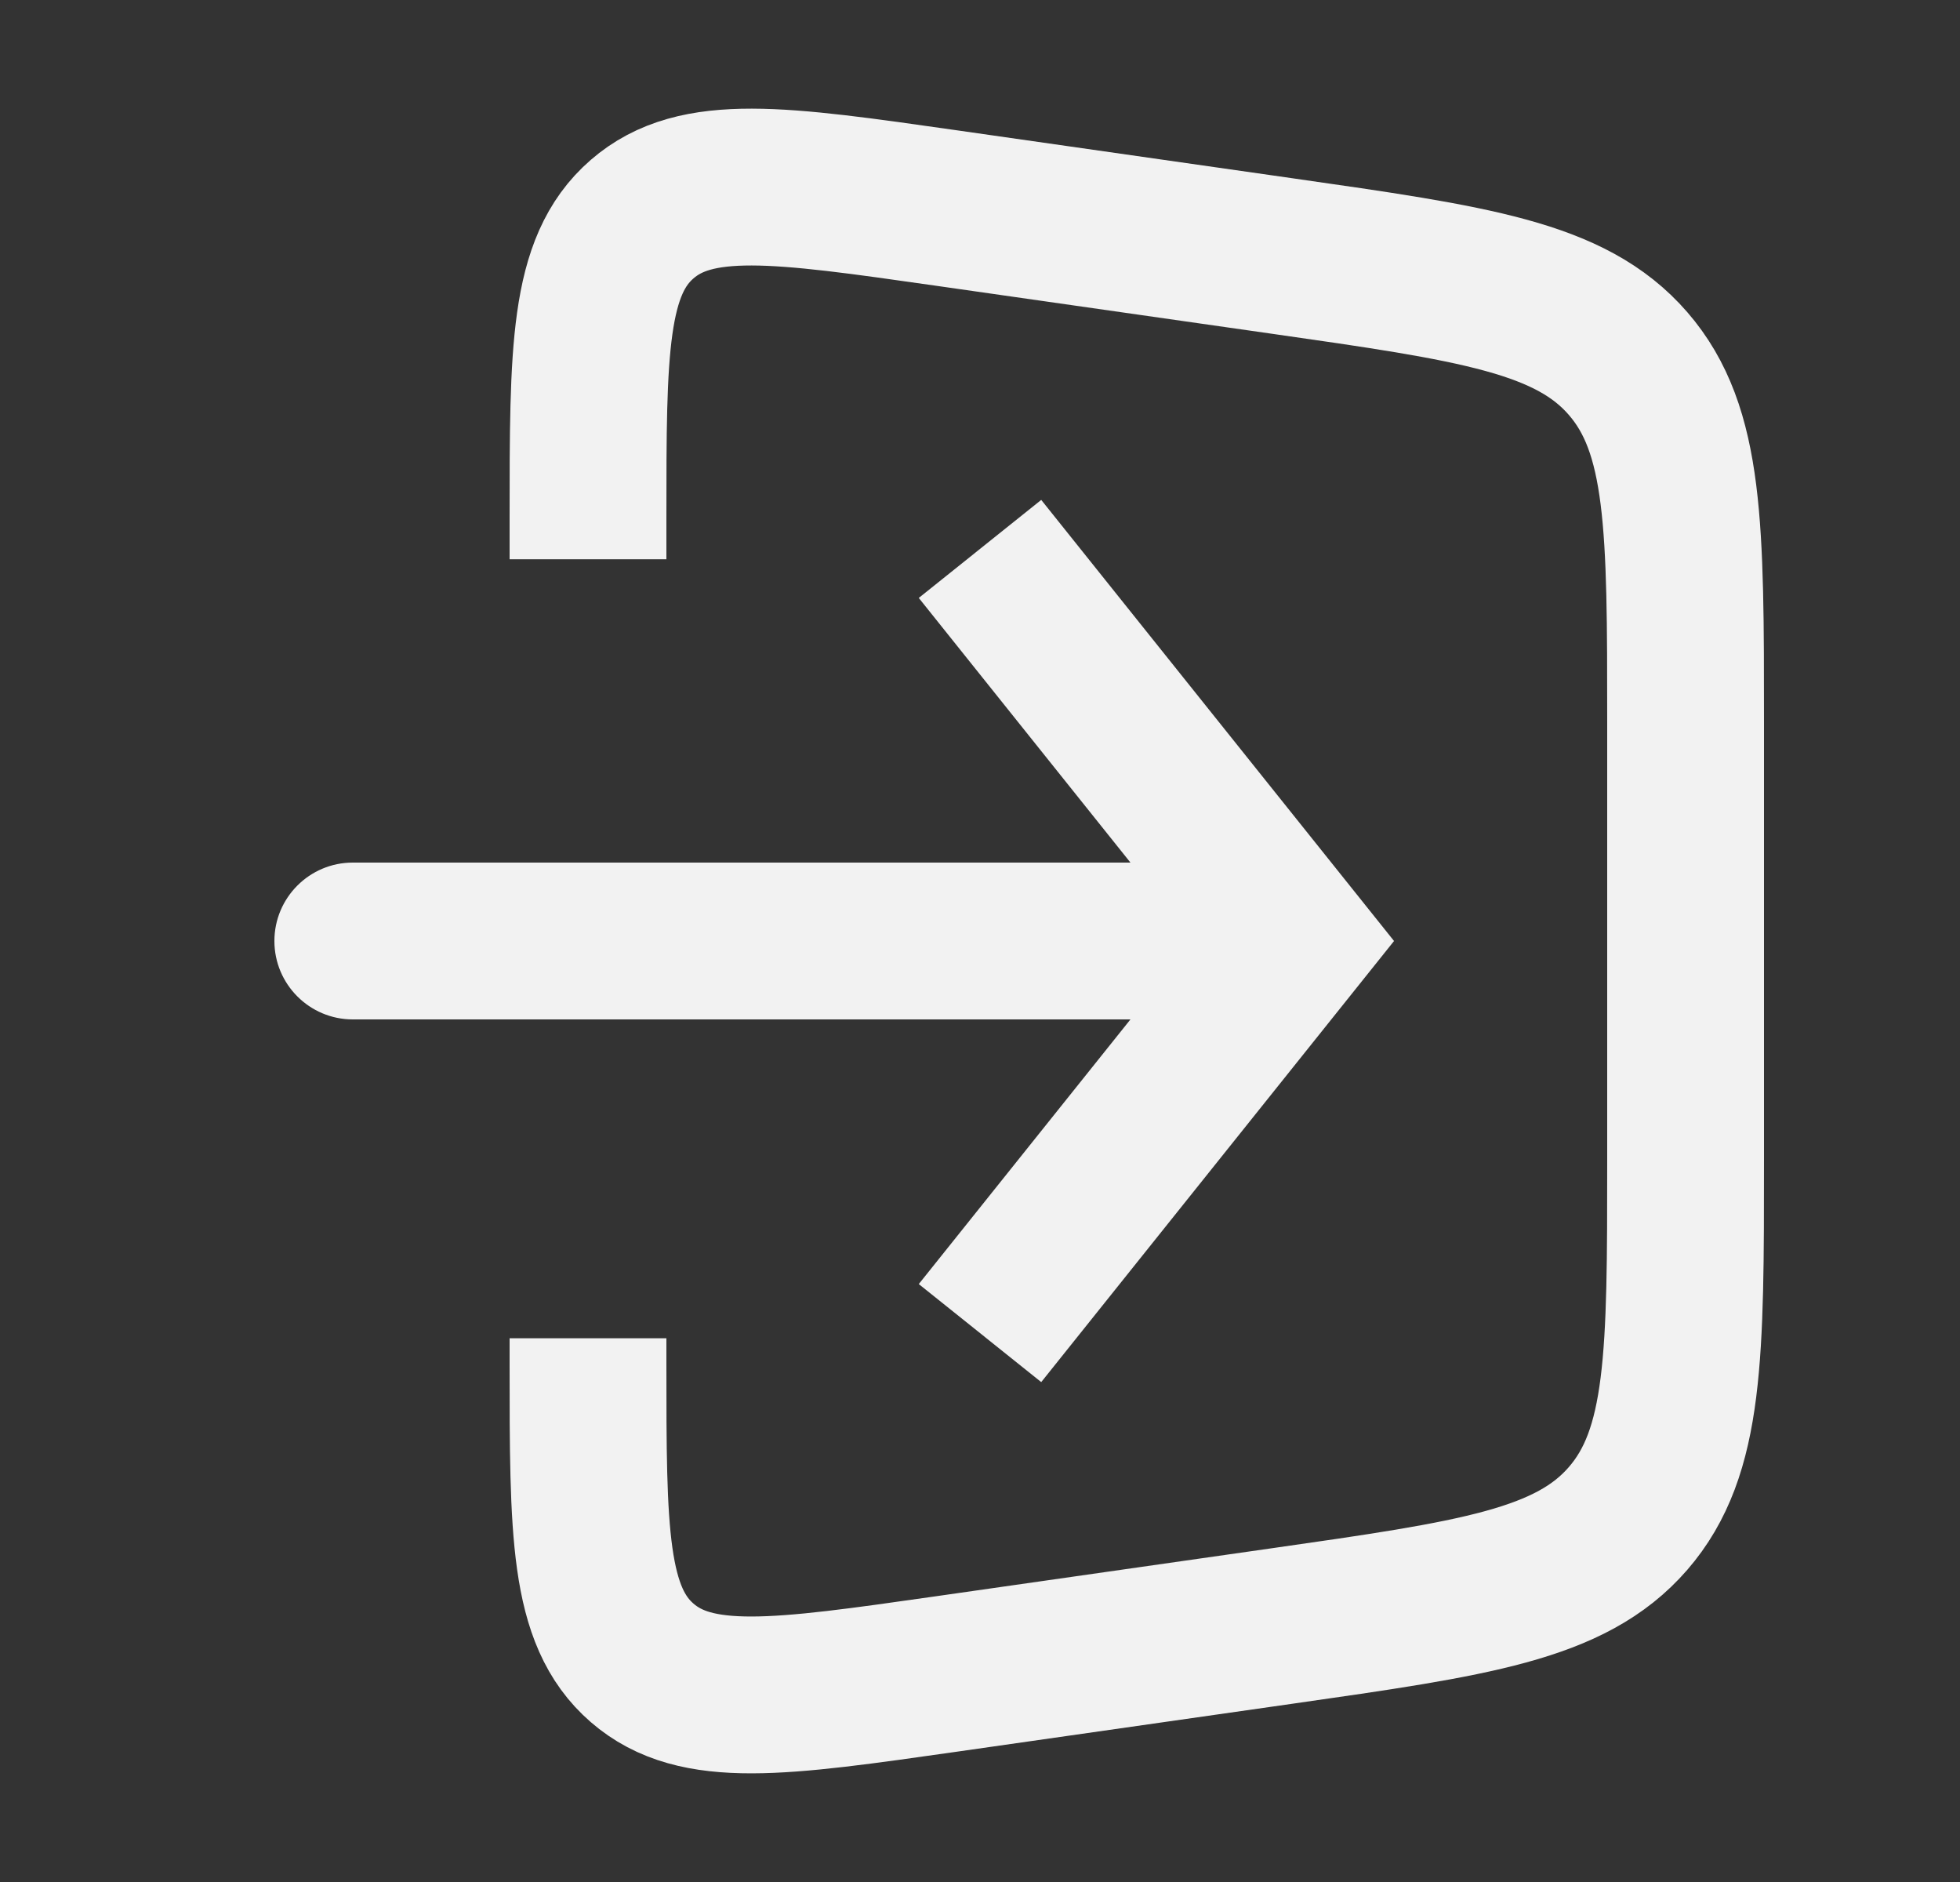 <svg width="25" height="24" viewBox="0 0 25 24" fill="none" xmlns="http://www.w3.org/2000/svg">
<rect x="0" y="0" width="25" height="24" fill="#333333" stroke="none"/>
<path d="M7.5 7.132V6.612C7.5 4.466 7.5 3.393 8.19 2.795C8.879 2.197 9.941 2.349 12.066 2.652L16.349 3.264C18.805 3.615 20.033 3.79 20.766 4.636C21.5 5.482 21.5 6.723 21.5 9.204V14.796C21.5 17.277 21.5 18.518 20.766 19.364C20.033 20.21 18.805 20.385 16.349 20.736L12.066 21.348C9.941 21.651 8.879 21.803 8.19 21.205C7.5 20.607 7.5 19.534 7.5 17.388V17.066" stroke="#F2F2F2" stroke-width="2"/>
<path d="M16.5 12L17.281 11.375L17.781 12L17.281 12.625L16.5 12ZM4.5 13C3.948 13 3.5 12.552 3.5 12C3.5 11.448 3.948 11 4.5 11V13ZM13.281 6.375L17.281 11.375L15.719 12.625L11.719 7.625L13.281 6.375ZM17.281 12.625L13.281 17.625L11.719 16.375L15.719 11.375L17.281 12.625ZM16.5 13H4.5V11H16.5V13Z" fill="#F2F2F2"/>
</svg>
